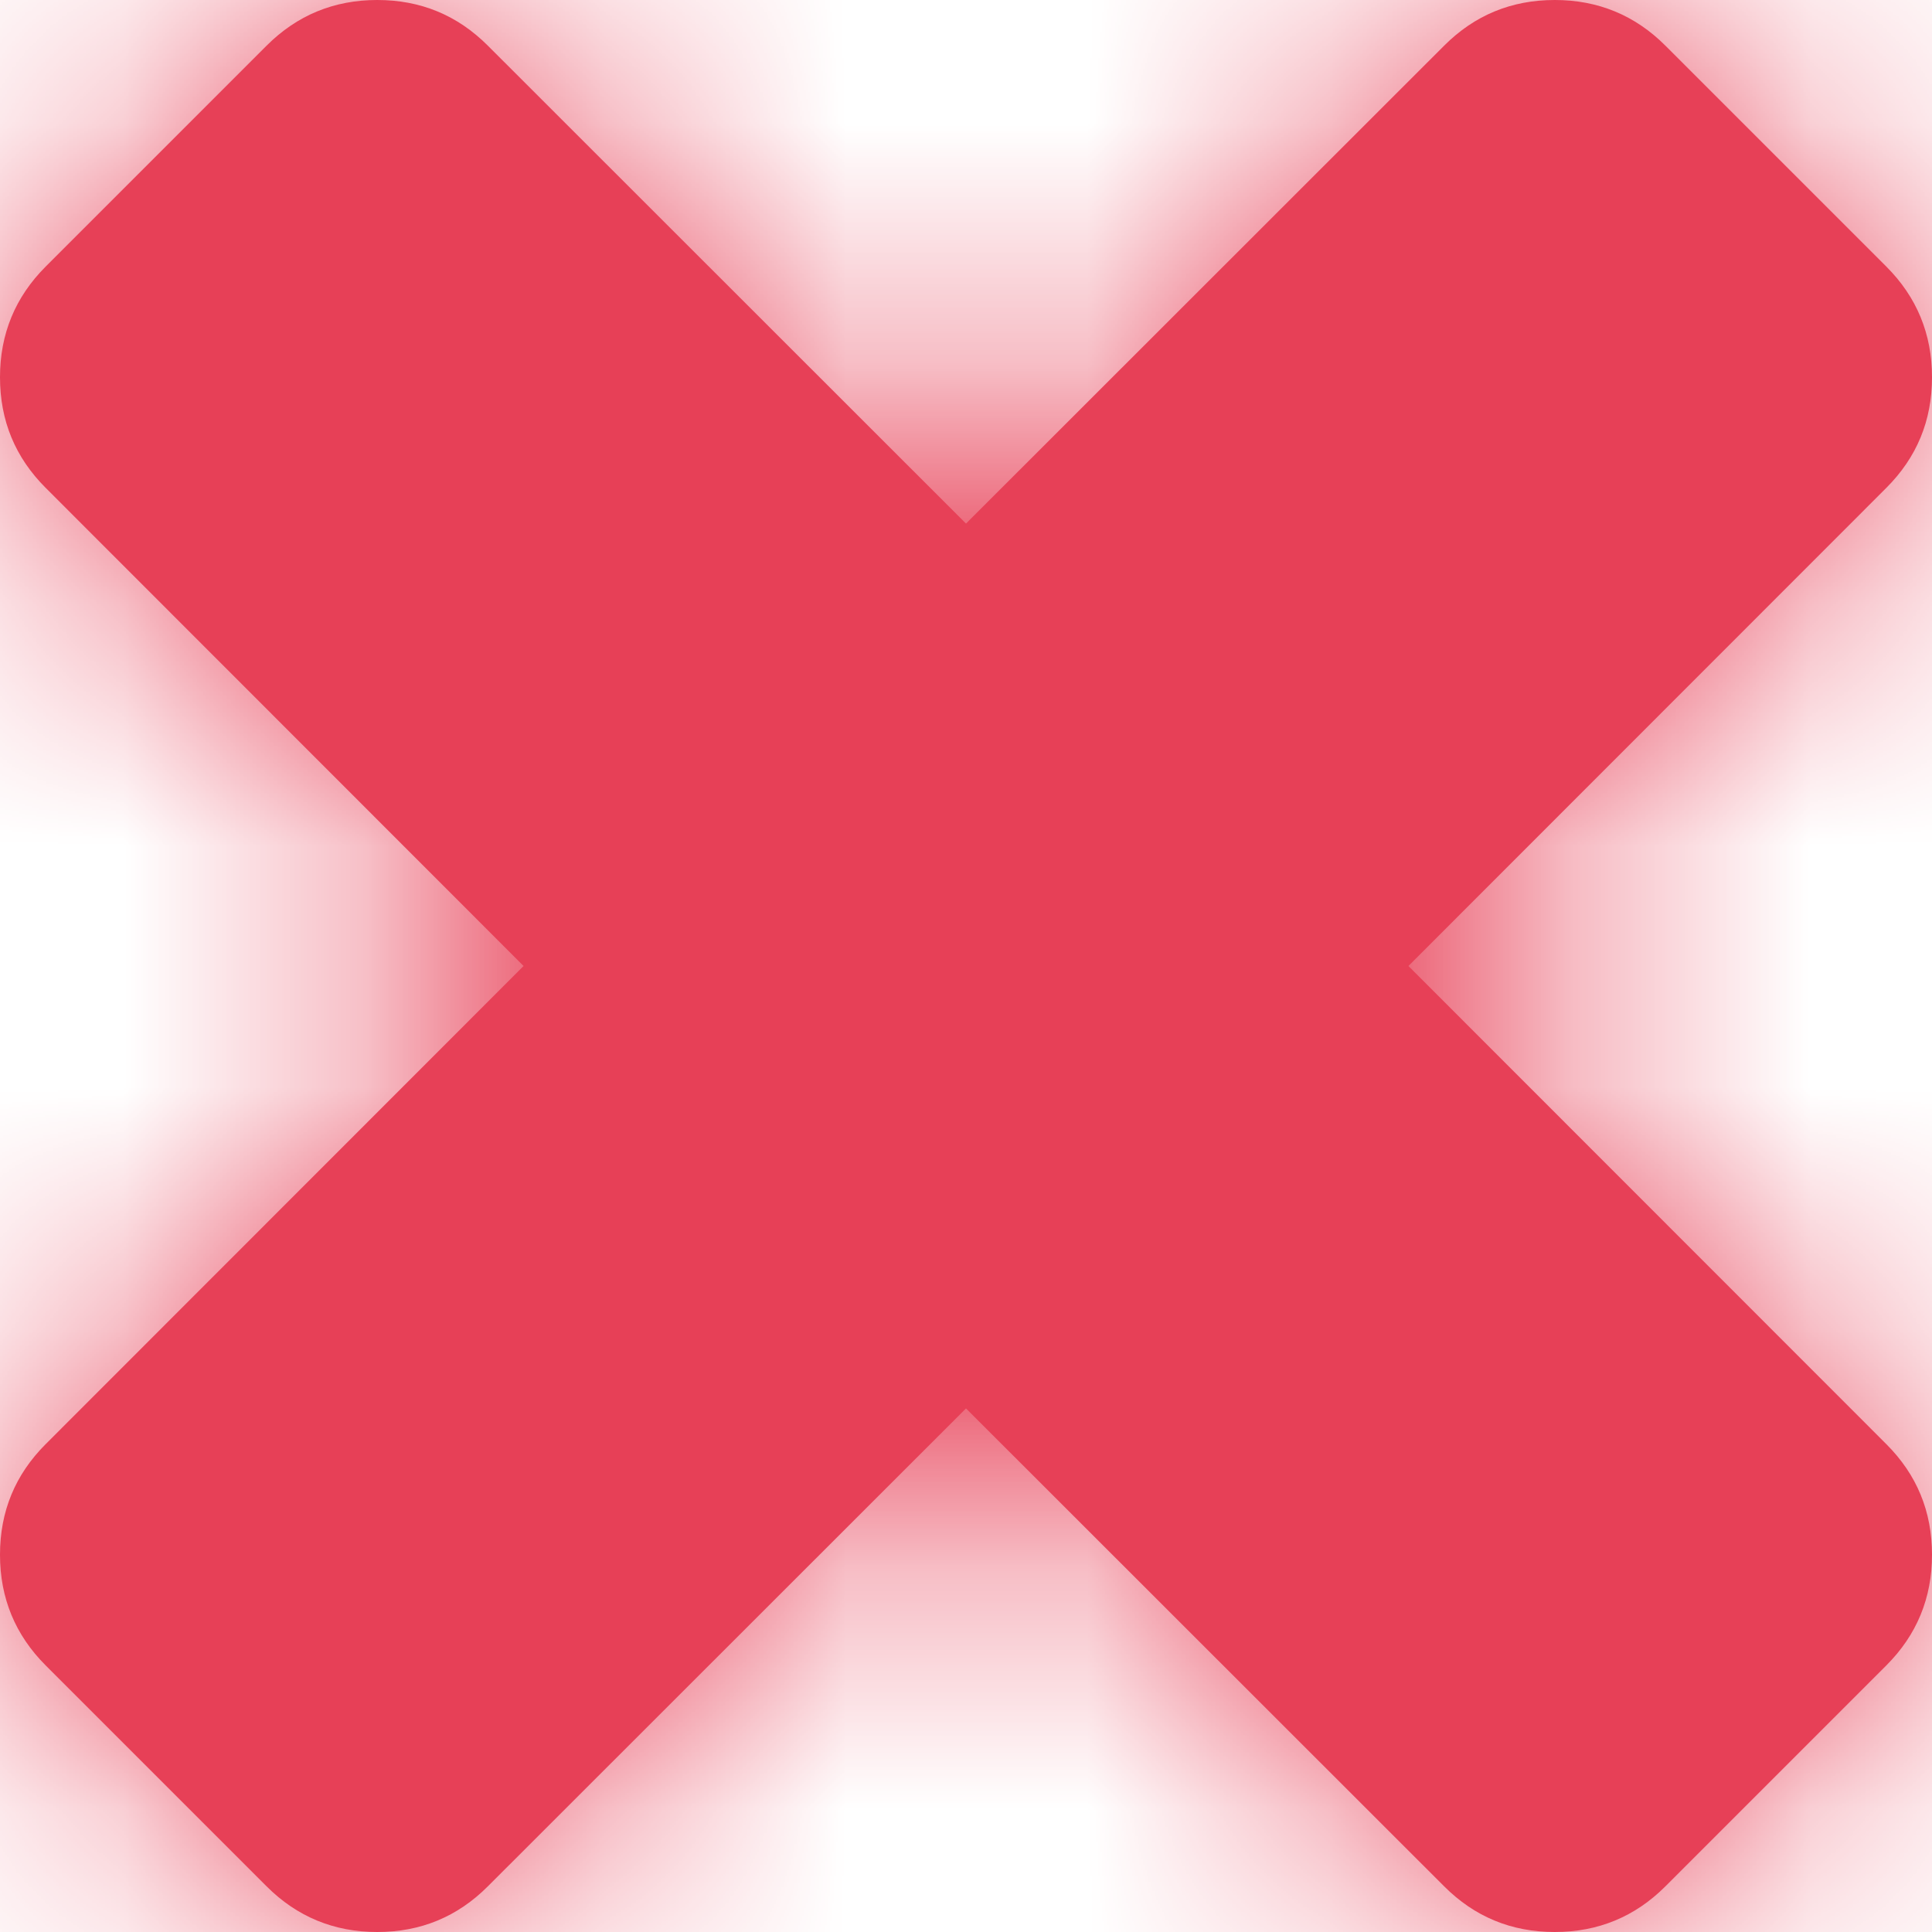 <?xml version="1.0" encoding="UTF-8"?>
<svg width="8px" height="8px" viewBox="0 0 8 8" version="1.1" xmlns="http://www.w3.org/2000/svg" xmlns:xlink="http://www.w3.org/1999/xlink">
    <!-- Generator: Sketch 48.2 (47327) - http://www.bohemiancoding.com/sketch -->
    <title>Icon/Cancel</title>
    <desc>Created with Sketch.</desc>
    <defs>
        <path d="M8,6.438 C8,6.617 7.937,6.77 7.811,6.896 L6.896,7.811 C6.77,7.937 6.617,8 6.438,8 C6.258,8 6.106,7.937 5.98,7.811 L4,5.832 L2.02,7.811 C1.894,7.937 1.742,8 1.562,8 C1.383,8 1.23,7.937 1.104,7.811 L0.189,6.896 C0.063,6.77 0,6.617 0,6.438 C0,6.258 0.063,6.106 0.189,5.98 L2.168,4 L0.189,2.02 C0.063,1.894 0,1.742 0,1.562 C0,1.383 0.063,1.23 0.189,1.104 L1.104,0.189 C1.23,0.063 1.383,0 1.562,0 C1.742,0 1.894,0.063 2.02,0.189 L4,2.168 L5.98,0.189 C6.106,0.063 6.258,0 6.438,0 C6.617,0 6.77,0.063 6.896,0.189 L7.811,1.104 C7.937,1.23 8,1.383 8,1.562 C8,1.742 7.937,1.894 7.811,2.02 L5.832,4 L7.811,5.98 C7.937,6.106 8,6.258 8,6.438 Z" id="path-1"></path>
    </defs>
    <g id="States" stroke="none" stroke-width="1" fill="none" fill-rule="evenodd" transform="translate(-787, -224)">
        <g id="Cancel" transform="translate(771, 208)">
            <g id="Icon/Cancel" transform="translate(16, 16)">
                <mask id="mask-2" fill="white">
                    <use xlink:href="#path-1"></use>
                </mask>
                <use id="" fill="#E74057" fill-rule="evenodd" xlink:href="#path-1"></use>
                <g id="Color/Red" mask="url(#mask-2)" fill="#E74057" fill-rule="evenodd">
                    <rect id="Rectangle-5" x="0" y="0" width="8" height="8"></rect>
                </g>
            </g>
        </g>
    </g>
</svg>